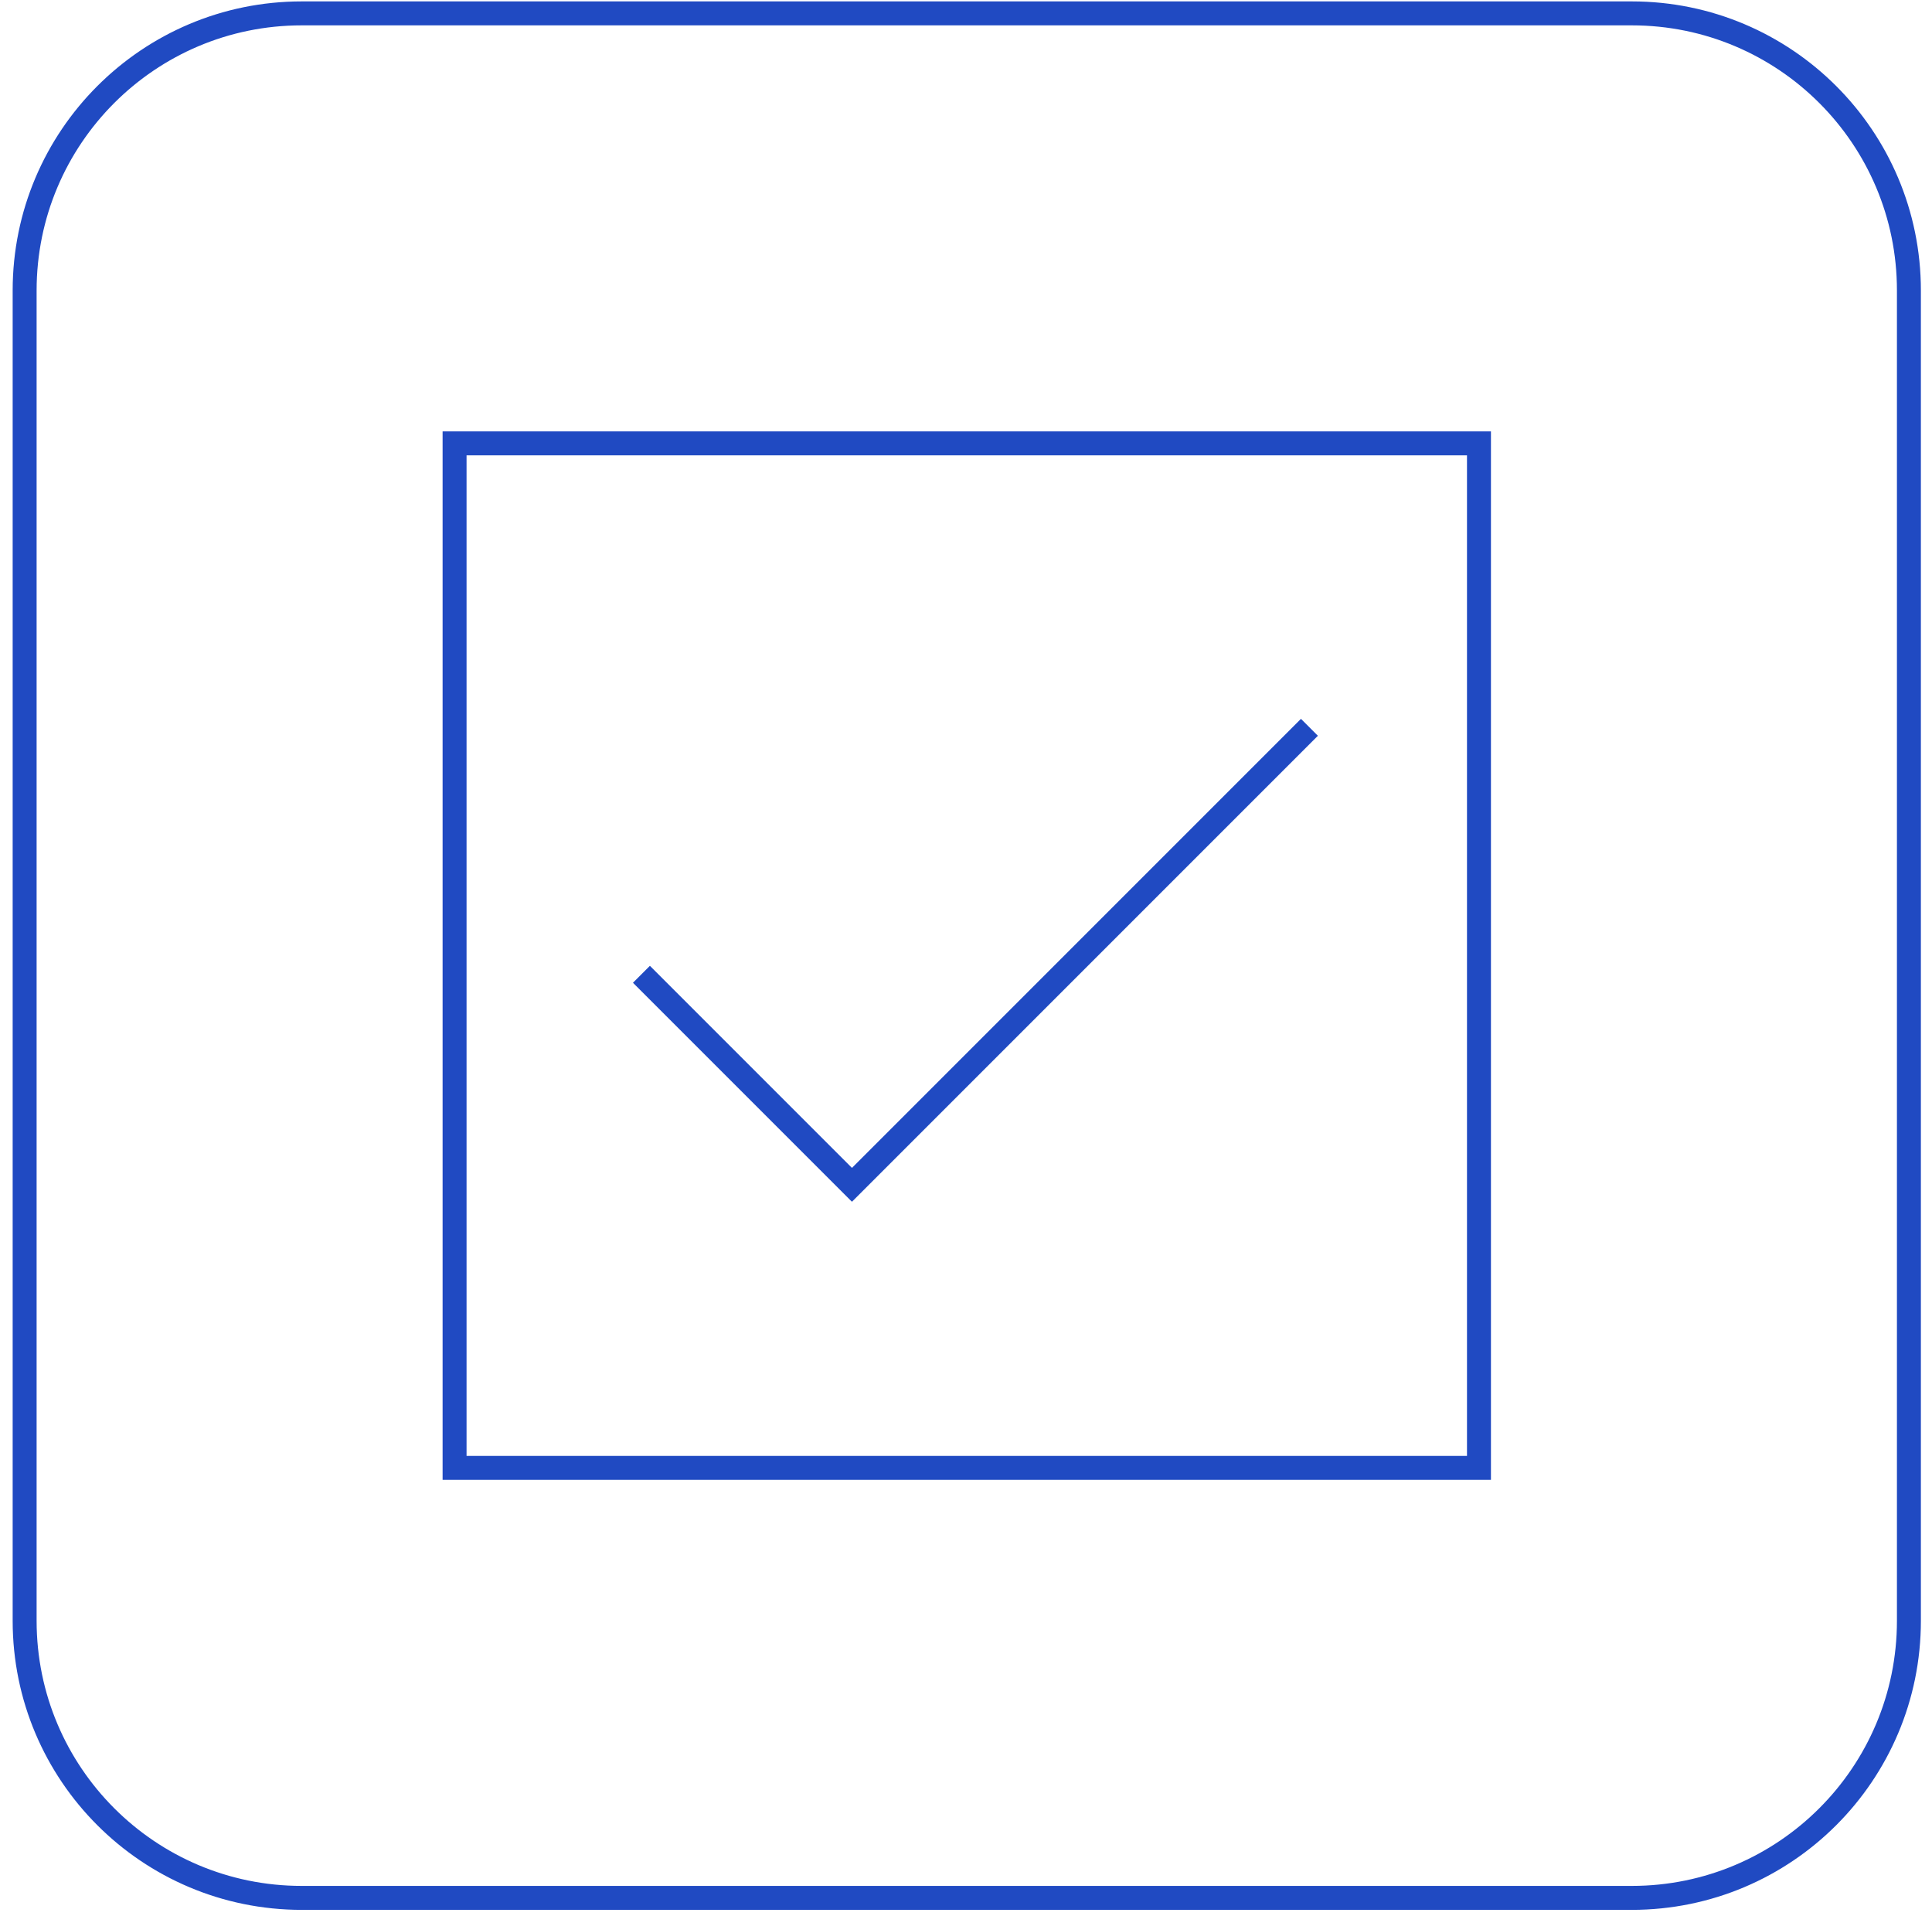 <svg height="120" viewBox="0 0 121 120" width="121" xmlns="http://www.w3.org/2000/svg"><g fill="none" fill-rule="evenodd" transform="translate(1)"><path d="m101.202 118.849h-83.307c-9.584 0-17.352-7.768-17.352-17.352v-83.307c0-9.584 7.768-17.352 17.352-17.352h83.307c9.584 0 17.352 7.768 17.352 17.352v83.307c0 9.584-7.768 17.352-17.352 17.352z" stroke="#204ac2" stroke-width="1.5"/><path d="m91.627 27.765h-64.157v64.157h64.157v-34.238z"/><g stroke="#204ac2" stroke-width="1.5"><path d="m91.627 27.765h-64.157v64.157h64.157v-34.238z"/><path d="m39.173 61.012 13.184 13.184 28.651-28.65"/></g></g></svg>